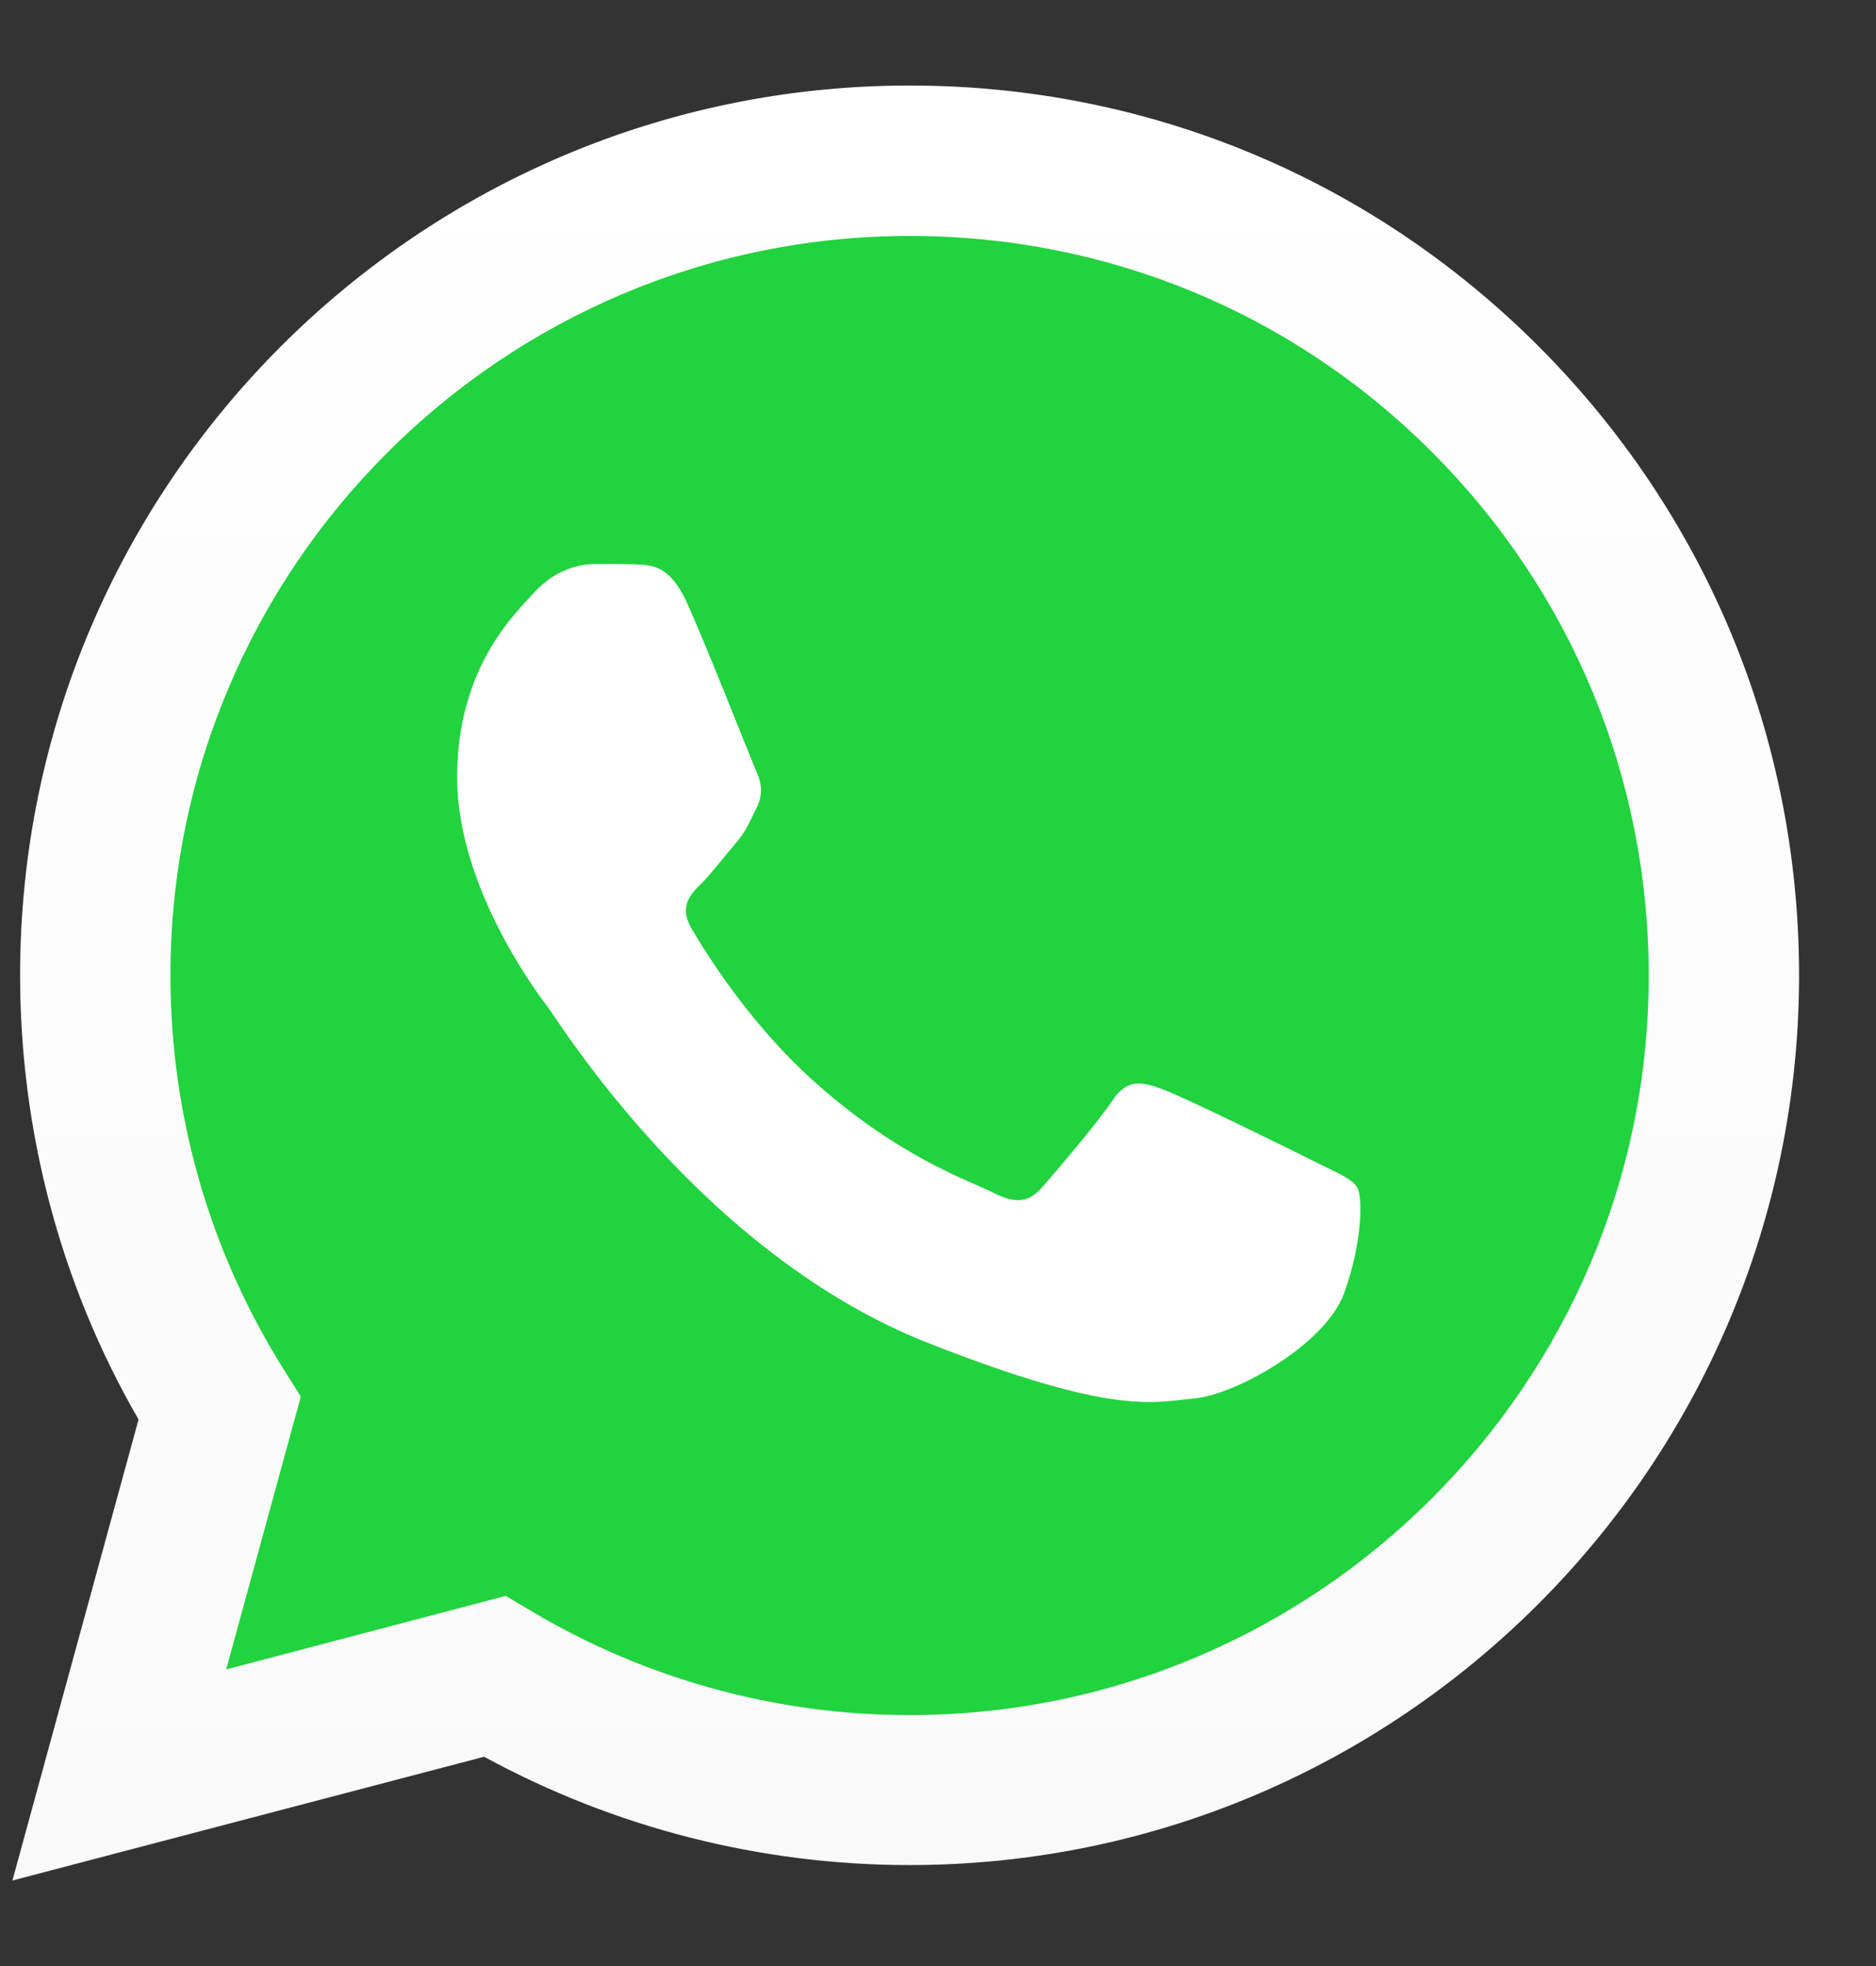 <svg width="21" height="22" viewBox="0 0 21 22" fill="none" xmlns="http://www.w3.org/2000/svg">
<rect x="0" y="0" width="21" height="22" fill="#333333" stroke="none"/>
<path d="M0.488 20.694L1.853 15.716C1.01 14.26 0.566 12.604 0.566 10.914C0.57 5.614 4.882 1.306 10.178 1.306C12.748 1.306 15.164 2.306 16.977 4.123C18.793 5.939 19.793 8.352 19.79 10.921C19.786 16.218 15.474 20.529 10.178 20.529H10.174C8.565 20.529 6.984 20.125 5.58 19.36L0.488 20.694Z" fill="#21D33E"/>
<path d="M0.139 21.043L1.551 15.884C0.68 14.378 0.225 12.663 0.225 10.91C0.225 5.421 4.693 0.957 10.182 0.957C12.846 0.957 15.345 1.996 17.224 3.876C19.103 5.759 20.139 8.258 20.139 10.918C20.135 16.406 15.67 20.87 10.182 20.87H10.178C8.511 20.87 6.875 20.451 5.419 19.658L0.139 21.043ZM5.662 17.858L5.964 18.038C7.236 18.791 8.691 19.192 10.178 19.192H10.182C14.744 19.192 18.456 15.48 18.456 10.918C18.456 8.709 17.596 6.63 16.035 5.064C14.474 3.499 12.395 2.64 10.186 2.64C5.619 2.64 1.908 6.351 1.908 10.914C1.908 12.475 2.343 13.997 3.171 15.315L3.367 15.629L2.532 18.681L5.662 17.858Z" fill="url(#paint0_linear_444_6803)"/>
<path fill-rule="evenodd" clip-rule="evenodd" d="M7.691 6.747C7.502 6.332 7.306 6.324 7.13 6.316C6.985 6.308 6.82 6.312 6.651 6.312C6.486 6.312 6.216 6.375 5.988 6.622C5.761 6.869 5.117 7.473 5.117 8.697C5.117 9.921 6.008 11.106 6.133 11.271C6.259 11.435 7.856 14.029 10.382 15.025C12.485 15.853 12.912 15.688 13.367 15.649C13.823 15.61 14.839 15.049 15.047 14.468C15.255 13.887 15.255 13.389 15.192 13.287C15.129 13.185 14.964 13.122 14.713 12.997C14.466 12.871 13.242 12.271 13.014 12.189C12.787 12.106 12.622 12.063 12.453 12.314C12.289 12.561 11.81 13.122 11.665 13.287C11.52 13.452 11.374 13.476 11.127 13.35C10.88 13.224 10.076 12.962 9.127 12.114C8.385 11.455 7.887 10.639 7.742 10.392C7.597 10.145 7.726 10.008 7.852 9.886C7.961 9.776 8.099 9.596 8.224 9.45C8.35 9.305 8.389 9.203 8.471 9.035C8.554 8.87 8.515 8.725 8.452 8.599C8.397 8.47 7.914 7.242 7.691 6.747Z" fill="white"/>
<defs>
<linearGradient id="paint0_linear_444_6803" x1="10.139" y1="21.043" x2="10.139" y2="0.957" gradientUnits="userSpaceOnUse">
<stop stop-color="#F9F9F9"/>
<stop offset="1" stop-color="white"/>
</linearGradient>
</defs>
</svg>
